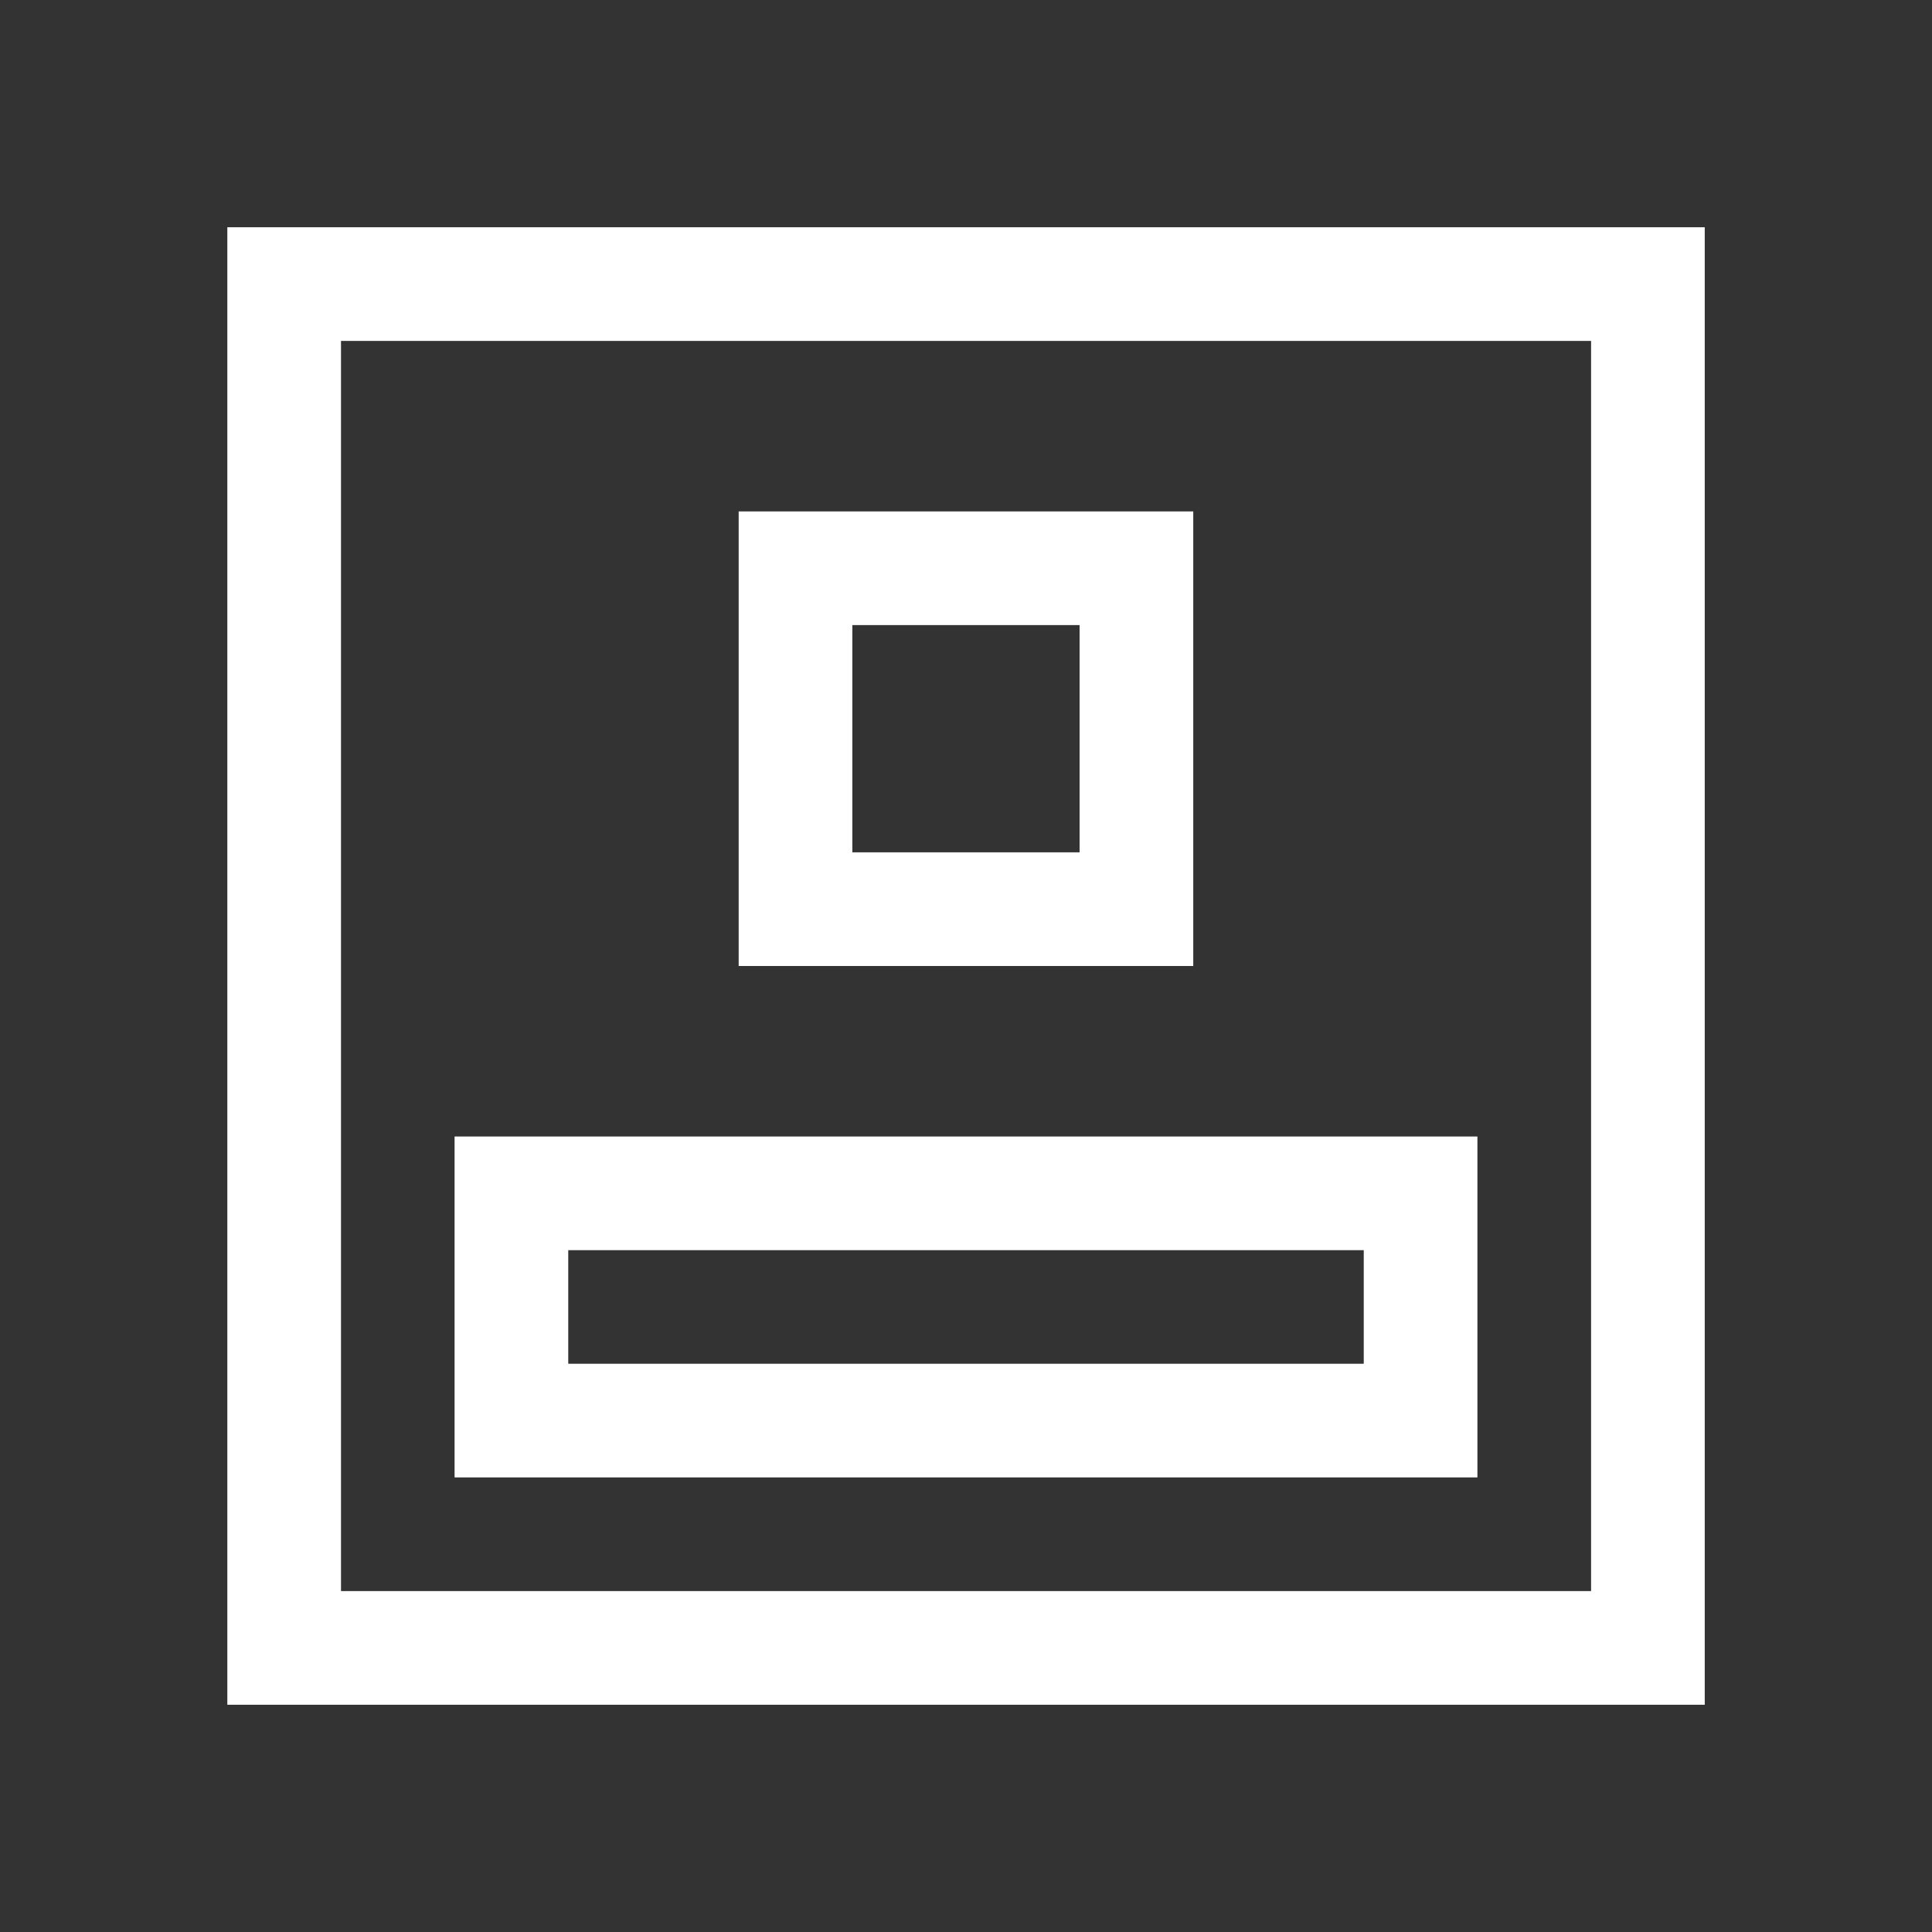 <svg width="24" height="24" viewBox="0 0 24 24" fill="none" xmlns="http://www.w3.org/2000/svg">
<rect x="0" y="0" width="24" height="24" fill="#333333" stroke="none"/>
<path d="M3.53 3.529H20.471V20.471H3.53V3.529Z" stroke="white" stroke-width="1.412"/>
<path d="M9.882 7.059H14.117V11.294H9.882V7.059Z" stroke="white" stroke-width="1.412"/>
<path d="M6.353 14.824H17.647V17.647H6.353V14.824Z" stroke="white" stroke-width="1.412"/>
</svg>
